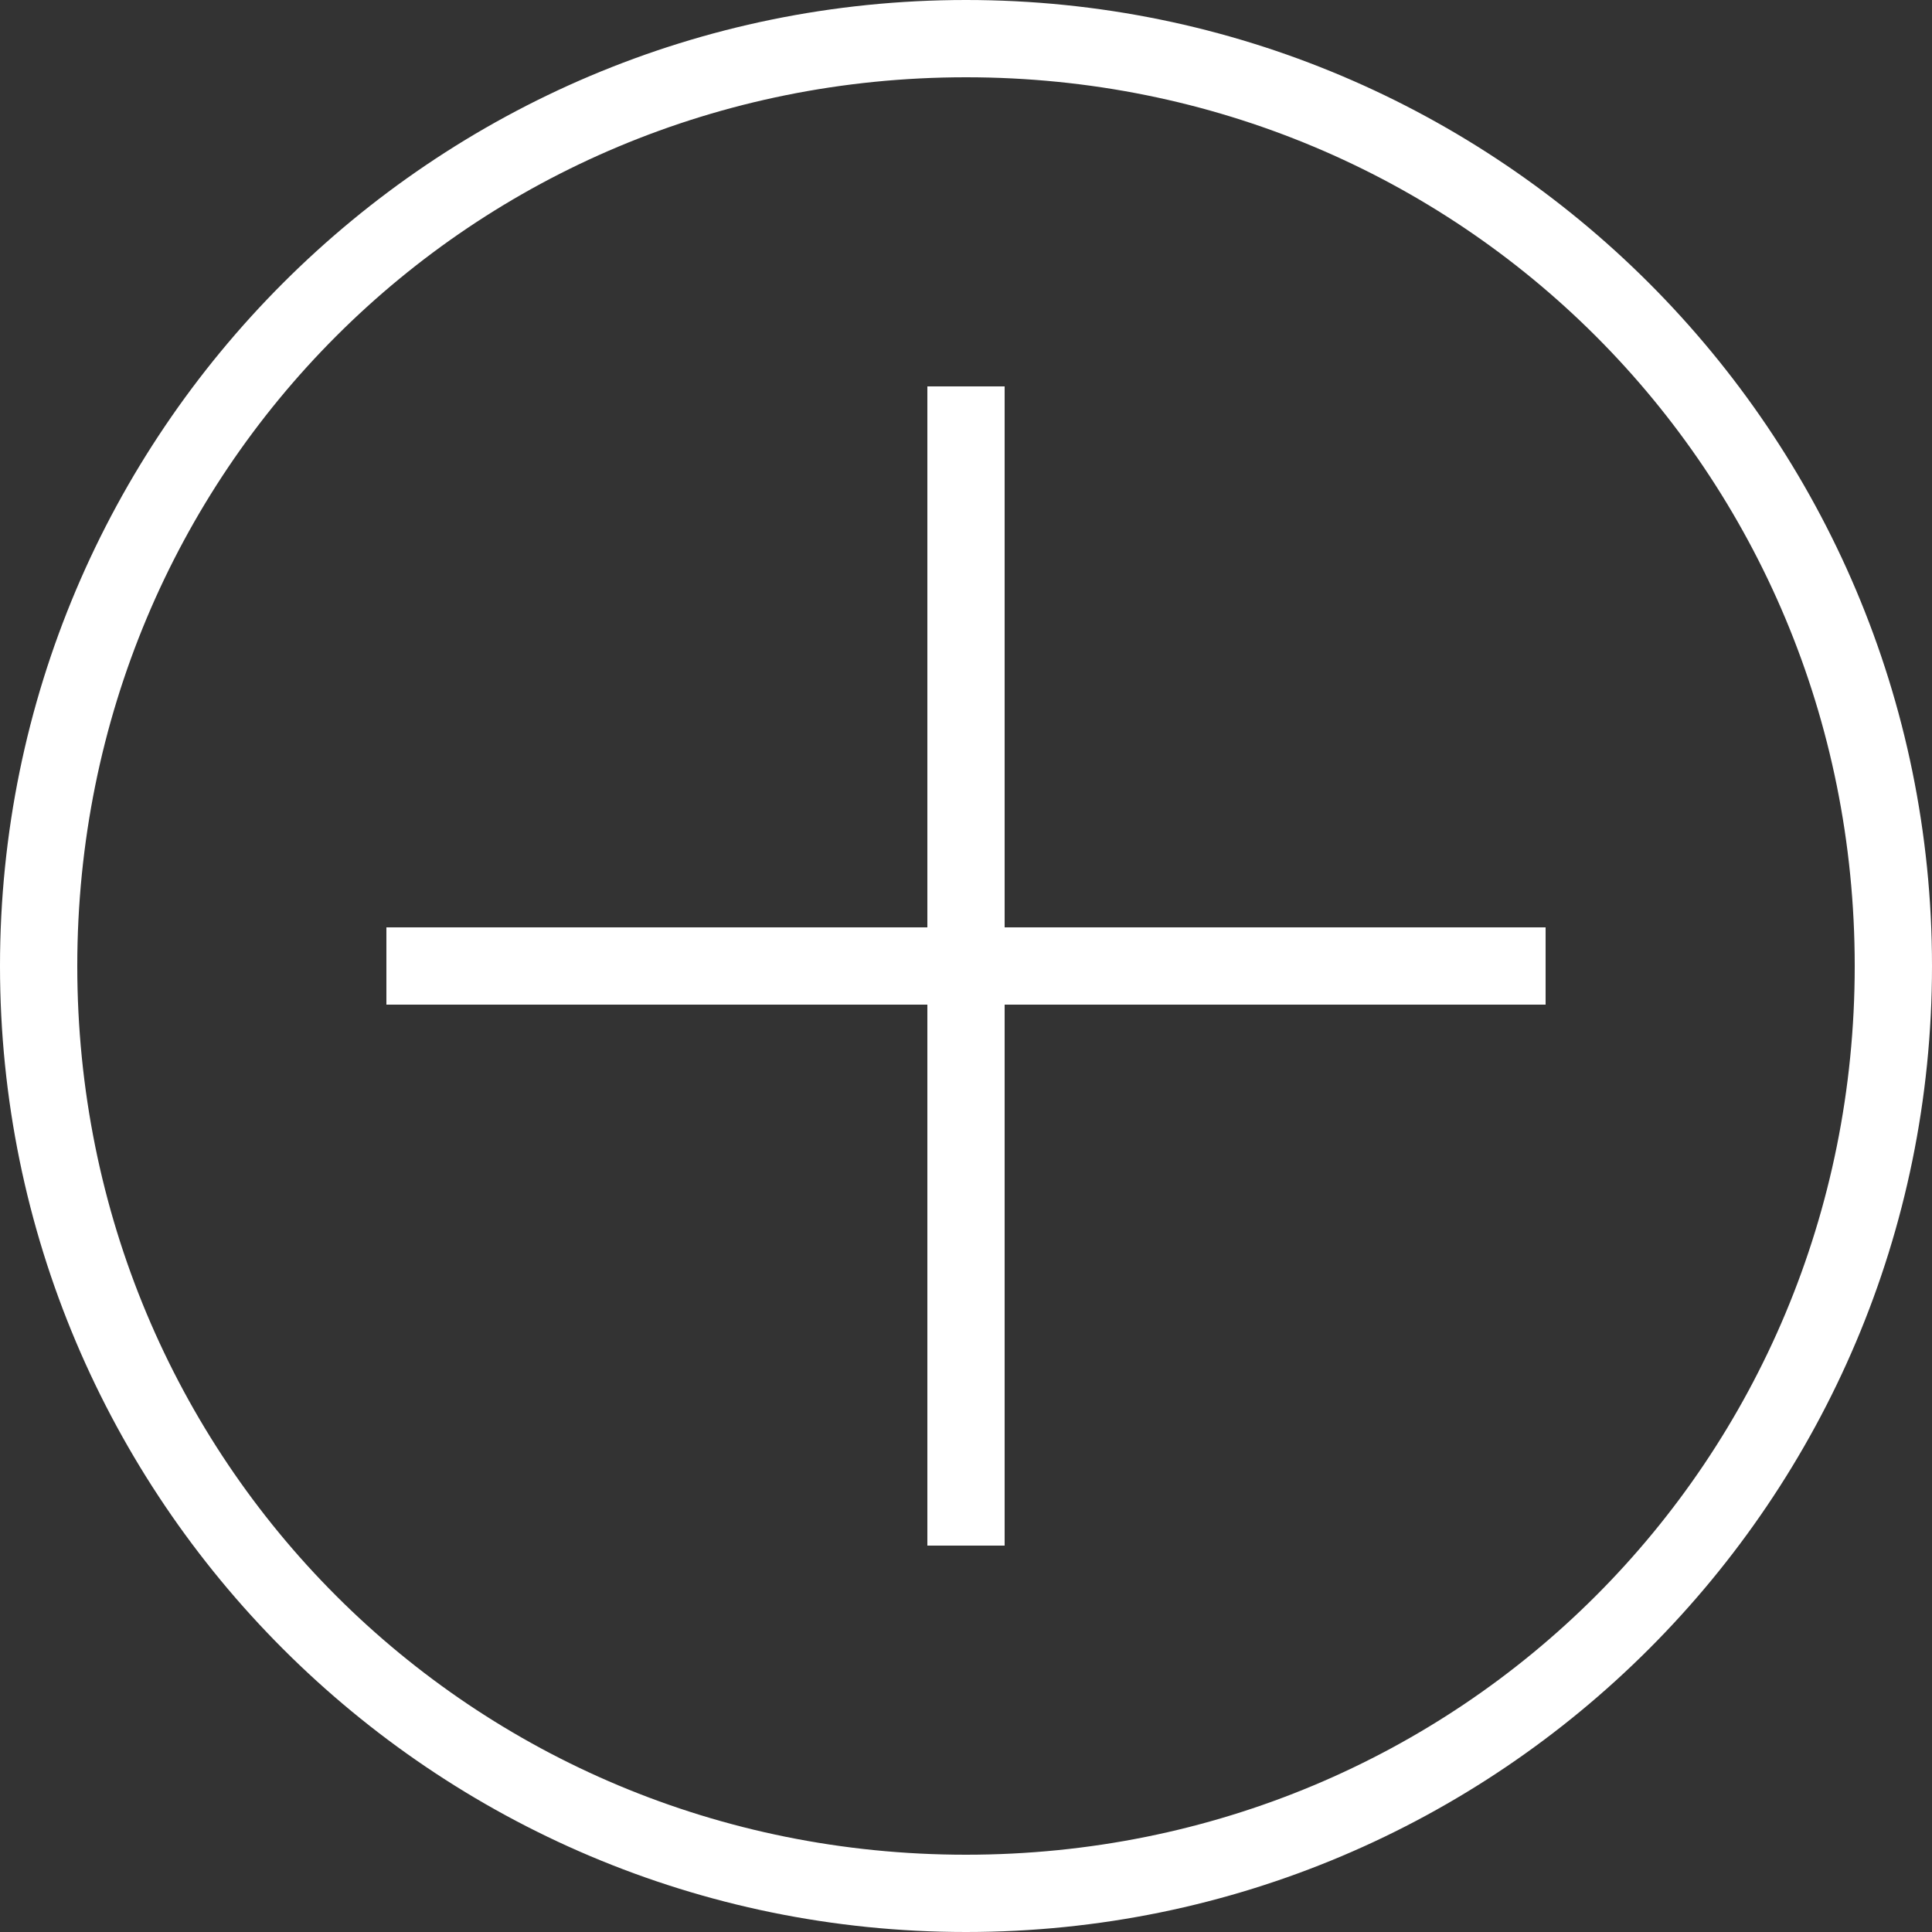 <?xml version="1.0" encoding="utf-8"?>
<!-- Generator: Adobe Illustrator 23.0.1, SVG Export Plug-In . SVG Version: 6.00 Build 0)  -->
<svg version="1.1" xmlns="http://www.w3.org/2000/svg" xmlns:xlink="http://www.w3.org/1999/xlink" x="0px" y="0px"
	 viewBox="0 0 25 25" style="enable-background:new 0 0 25 25;" xml:space="preserve">
<rect x="0" y="0" width="25" height="25" fill="#333333" stroke="none"/>
<style type="text/css">
	.st0{fill:#FFFFFF;}
</style>
<g id="Layer_1">
</g>
<g id="Layer_1_copy">
	<g>
		<path class="st0" d="M12.5,0C5.6,0,0,5.6,0,12.5S5.6,25,12.5,25S25,19.4,25,12.5S19.4,0,12.5,0z M12.5,24C6.1,24,1,18.9,1,12.5
			C1,6.1,6.1,1,12.5,1S24,6.1,24,12.5C24,18.9,18.9,24,12.5,24z"/>
		<polygon class="st0" points="13,5 12,5 12,12 5,12 5,13 12,13 12,20 13,20 13,13 20,13 20,12 13,12 		"/>
	</g>
</g>
</svg>
